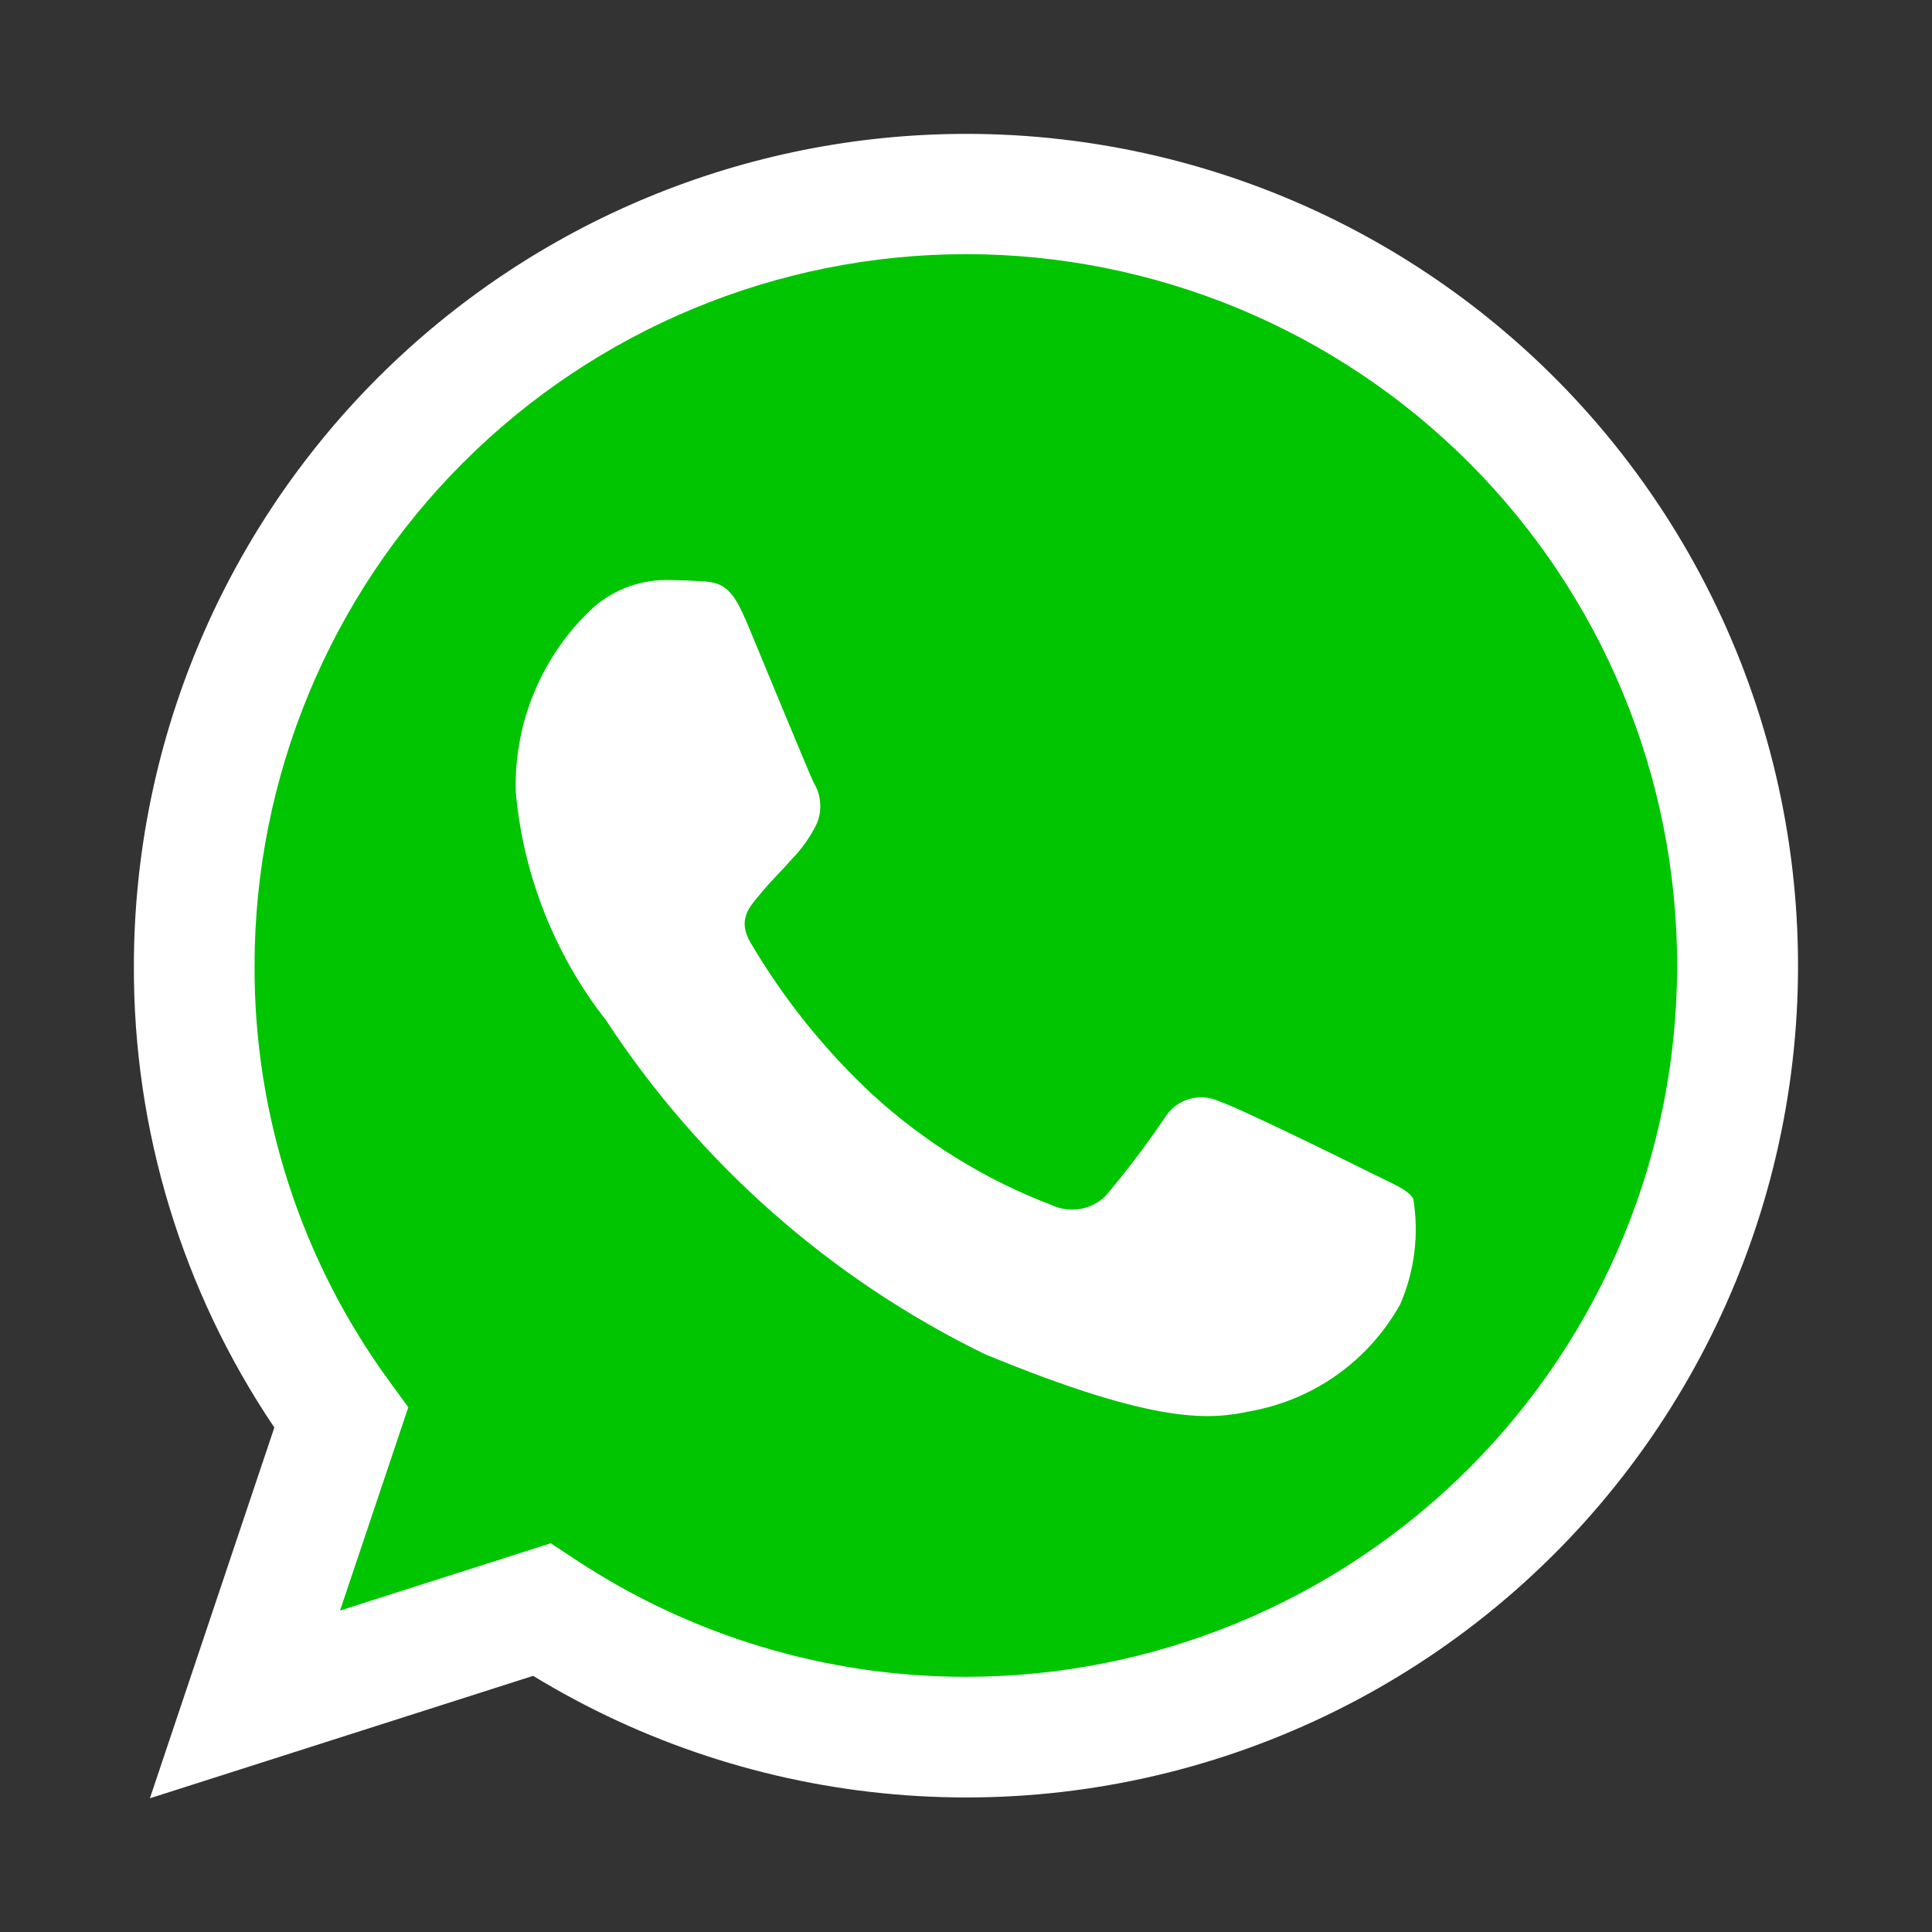 <svg width="24" height="24" viewBox="0 0 24 24" fill="none" xmlns="http://www.w3.org/2000/svg">
<rect x="0" y="0" width="24" height="24" fill="#333333" stroke="none"/>
<g clip-path="url(#clip0_32_646)">
<path d="M11.998 2.412C13.493 2.411 14.968 2.759 16.304 3.429C17.641 4.099 18.802 5.072 19.696 6.271C20.589 7.47 21.19 8.861 21.45 10.334C21.709 11.806 21.621 13.319 21.192 14.751C20.763 16.183 20.005 17.495 18.979 18.583C17.953 19.67 16.686 20.502 15.281 21.012C13.875 21.523 12.37 21.697 10.885 21.522C9.4 21.347 7.977 20.827 6.729 20.004L3.043 21.182L4.237 17.619C3.2 16.189 2.578 14.5 2.441 12.739C2.303 10.977 2.656 9.212 3.459 7.638C4.262 6.064 5.484 4.743 6.991 3.821C8.498 2.899 10.231 2.411 11.998 2.412Z" fill="#00C500"/>
<path d="M11.998 1.663C13.594 1.662 15.168 2.031 16.597 2.74C18.026 3.45 19.272 4.48 20.236 5.752C21.2 7.023 21.857 8.5 22.154 10.068C22.452 11.636 22.383 13.251 21.952 14.787C21.521 16.324 20.739 17.739 19.67 18.923C18.6 20.107 17.271 21.027 15.786 21.611C14.301 22.196 12.701 22.428 11.111 22.29C9.522 22.153 7.985 21.649 6.623 20.818L1.862 22.339L3.408 17.733C2.264 16.038 1.656 14.039 1.663 11.995C1.666 9.255 2.757 6.629 4.694 4.692C6.632 2.755 9.258 1.665 11.998 1.663ZM11.998 20.83C13.158 20.83 14.307 20.601 15.38 20.157C16.451 19.713 17.426 19.062 18.246 18.242C19.067 17.421 19.718 16.447 20.162 15.375C20.606 14.303 20.834 13.154 20.834 11.993C20.834 10.833 20.606 9.684 20.162 8.612C19.718 7.54 19.067 6.566 18.246 5.745C17.426 4.925 16.451 4.274 15.38 3.83C14.307 3.386 13.158 3.157 11.998 3.157C9.655 3.159 7.409 4.091 5.752 5.748C4.096 7.404 3.164 9.651 3.162 11.993C3.155 13.854 3.744 15.668 4.844 17.169L5.072 17.482L4.224 20.007L6.842 19.171L7.142 19.369C8.584 20.324 10.274 20.832 12.003 20.83H11.998Z" fill="white"/>
<path d="M9.254 7.682C9.071 7.246 8.927 7.228 8.655 7.217C8.55 7.211 8.444 7.207 8.339 7.206C7.985 7.191 7.639 7.312 7.372 7.545C7.057 7.836 6.808 8.191 6.642 8.587C6.475 8.982 6.395 9.409 6.407 9.838C6.5 10.871 6.889 11.857 7.528 12.674C8.694 14.454 10.318 15.886 12.23 16.82C14.401 17.716 15.045 17.633 15.54 17.529C15.928 17.458 16.296 17.303 16.617 17.073C16.938 16.843 17.203 16.545 17.395 16.2C17.573 15.788 17.629 15.334 17.556 14.891C17.488 14.775 17.306 14.709 17.029 14.57C16.752 14.431 15.4 13.765 15.145 13.681C15.027 13.626 14.892 13.616 14.768 13.654C14.643 13.692 14.536 13.774 14.469 13.886C14.24 14.224 13.993 14.55 13.73 14.861C13.643 14.944 13.533 14.999 13.414 15.019C13.296 15.038 13.174 15.021 13.065 14.97C12.247 14.659 11.496 14.196 10.849 13.607C10.25 13.051 9.736 12.412 9.322 11.707C9.16 11.431 9.305 11.271 9.431 11.121C9.569 10.949 9.703 10.827 9.841 10.667C9.966 10.539 10.069 10.391 10.147 10.23C10.181 10.149 10.195 10.06 10.188 9.971C10.182 9.882 10.154 9.797 10.107 9.721C10.041 9.582 9.485 8.231 9.257 7.683L9.254 7.682Z" fill="white"/>
</g>
<defs>
<clipPath id="clip0_32_646">
<rect width="24" height="24" fill="white"/>
</clipPath>
</defs>
</svg>
